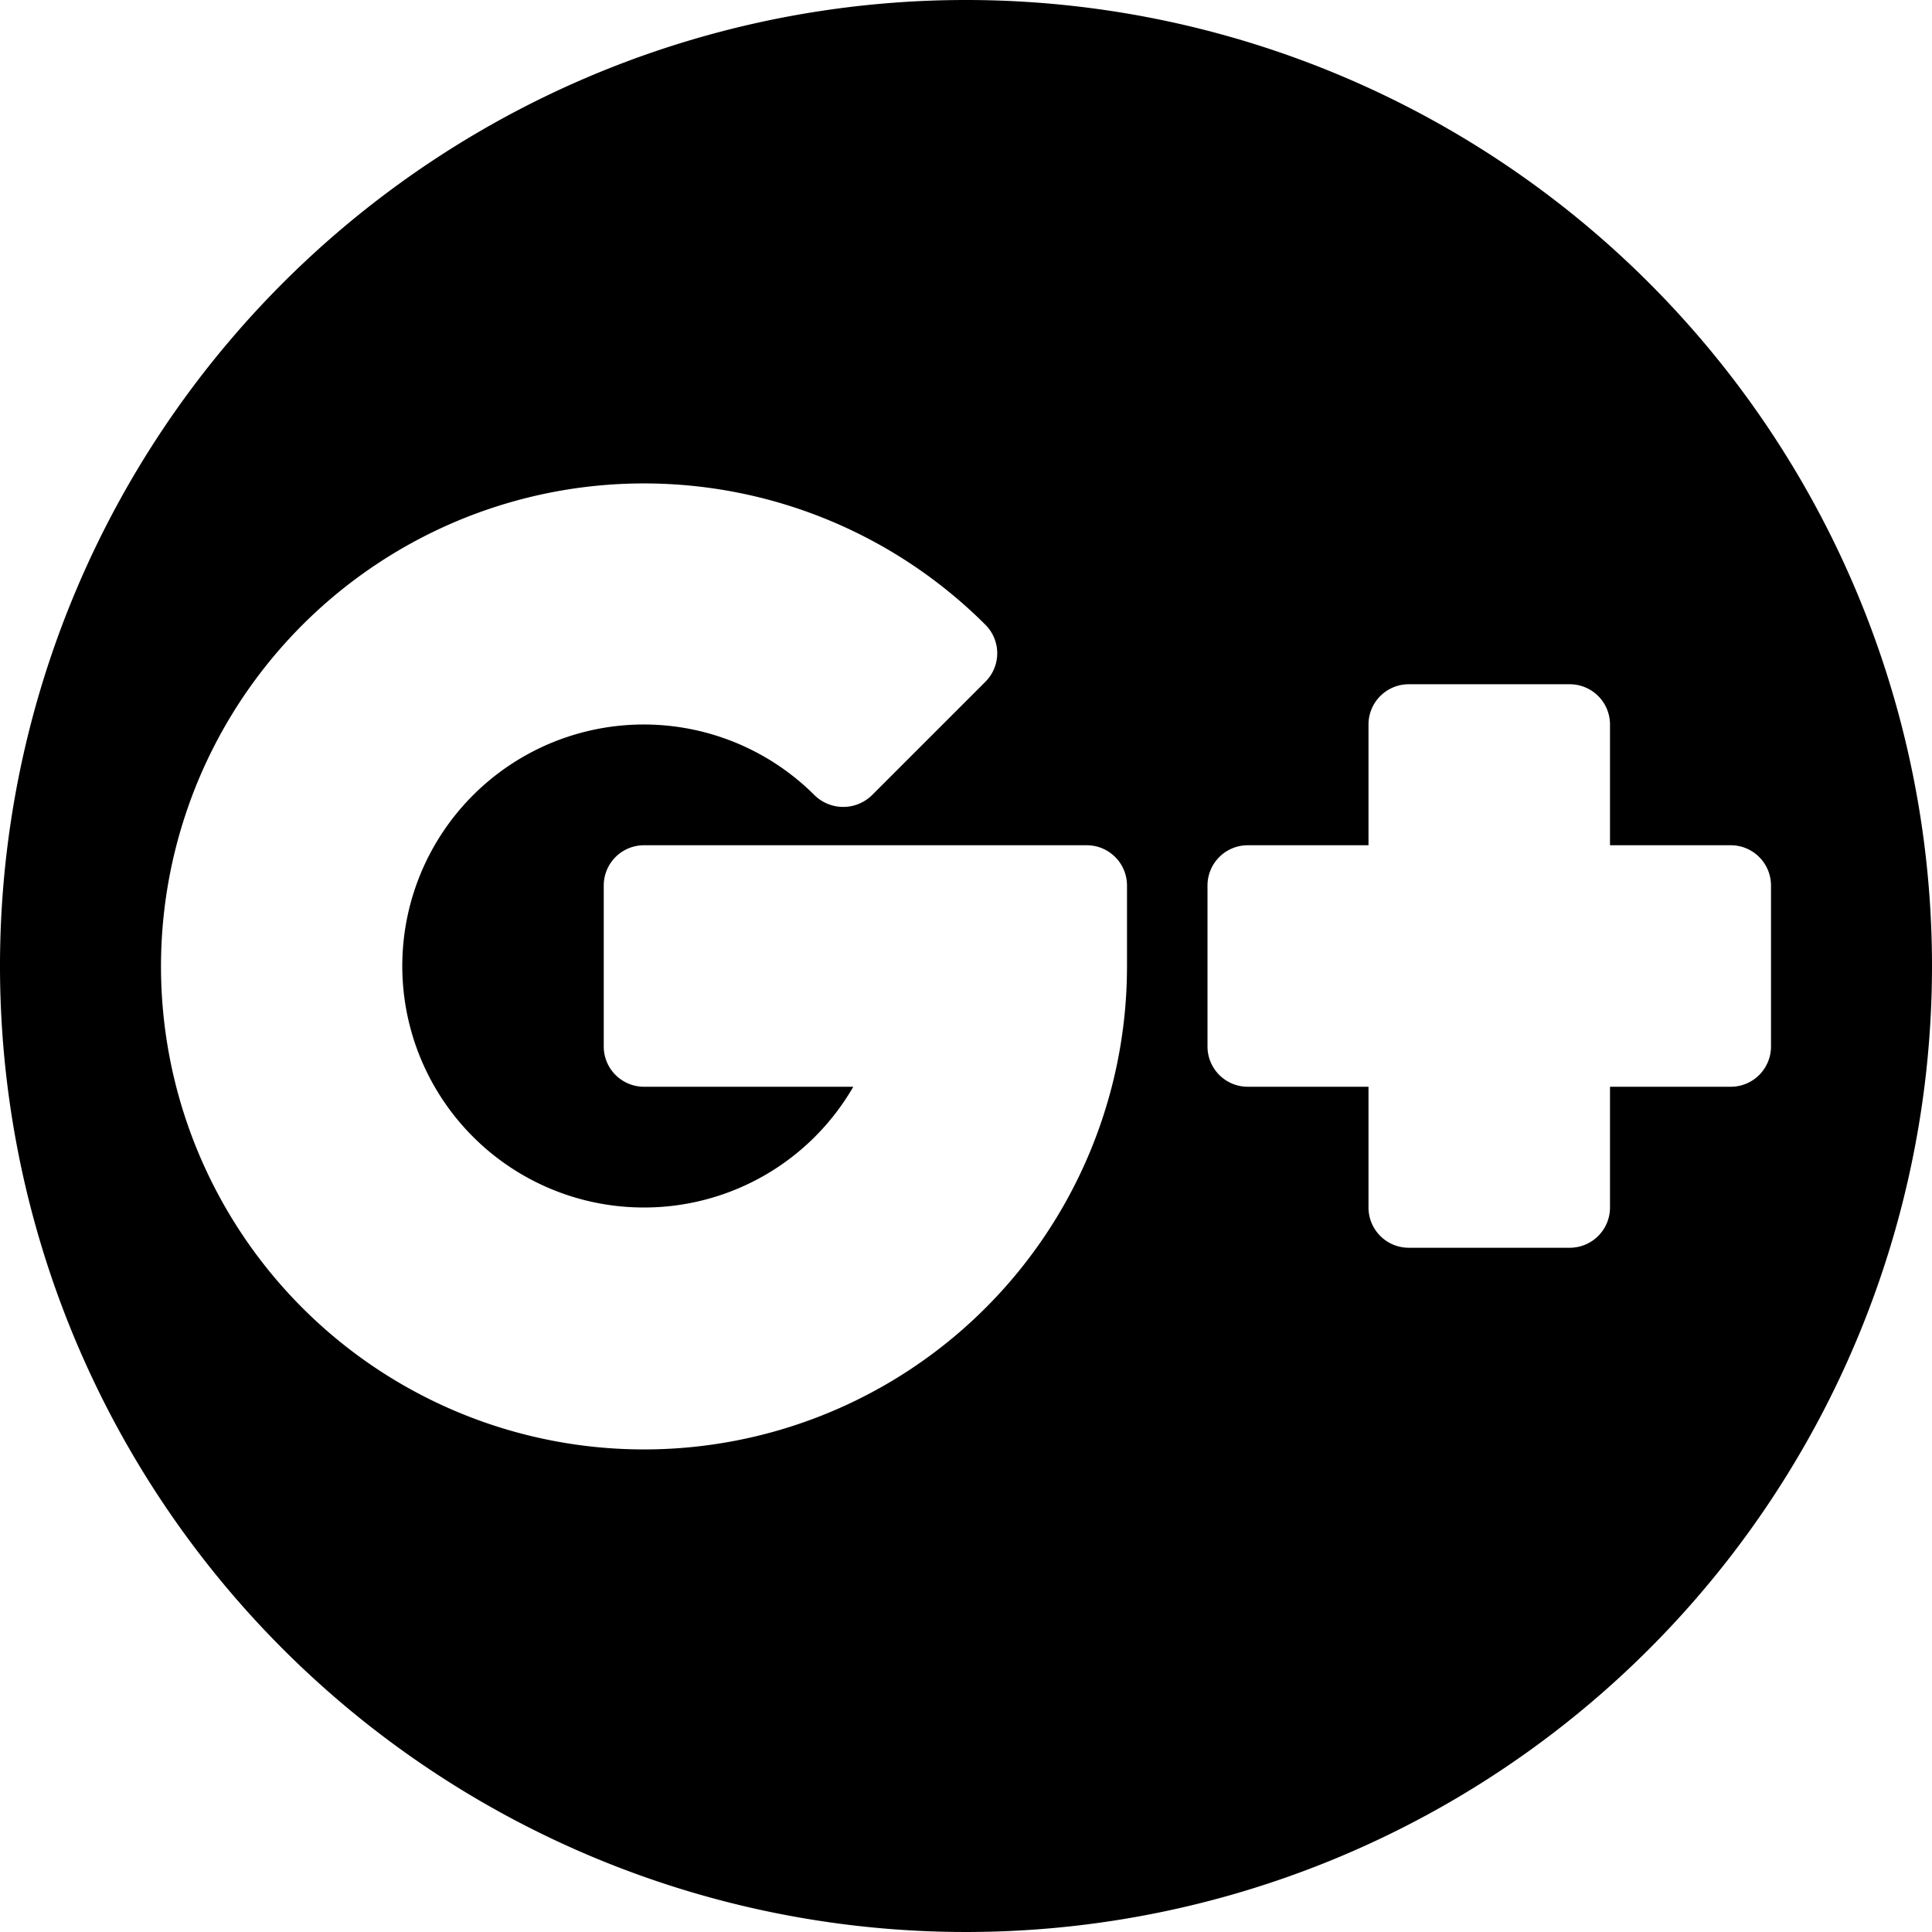 <?xml version="1.0" ?><svg viewBox="0 0 24 24" xmlns="http://www.w3.org/2000/svg"><title/><g data-name="Google Plus" id="Google_Plus"><path d="M12,0A12,12,0,1,0,24,12,12,12,0,0,0,12,0Zm2,12a6,6,0,1,1-1.76-4.24.5.5,0,0,1,0,.71L10.83,9.88a.51.51,0,0,1-.71,0A3,3,0,1,0,8,15a3,3,0,0,0,2.6-1.5H8a.5.5,0,0,1-.5-.5V11a.5.5,0,0,1,.5-.5h5.5a.5.5,0,0,1,.5.5Zm7.5,1.5H20V15a.5.5,0,0,1-.5.5h-2A.5.5,0,0,1,17,15V13.5H15.5A.5.5,0,0,1,15,13V11a.5.5,0,0,1,.5-.5H17V9a.5.5,0,0,1,.5-.5h2A.5.5,0,0,1,20,9v1.5h1.5a.5.5,0,0,1,.5.5v2A.5.5,0,0,1,21.5,13.5Z" style="fill:#000"/></g></svg>
